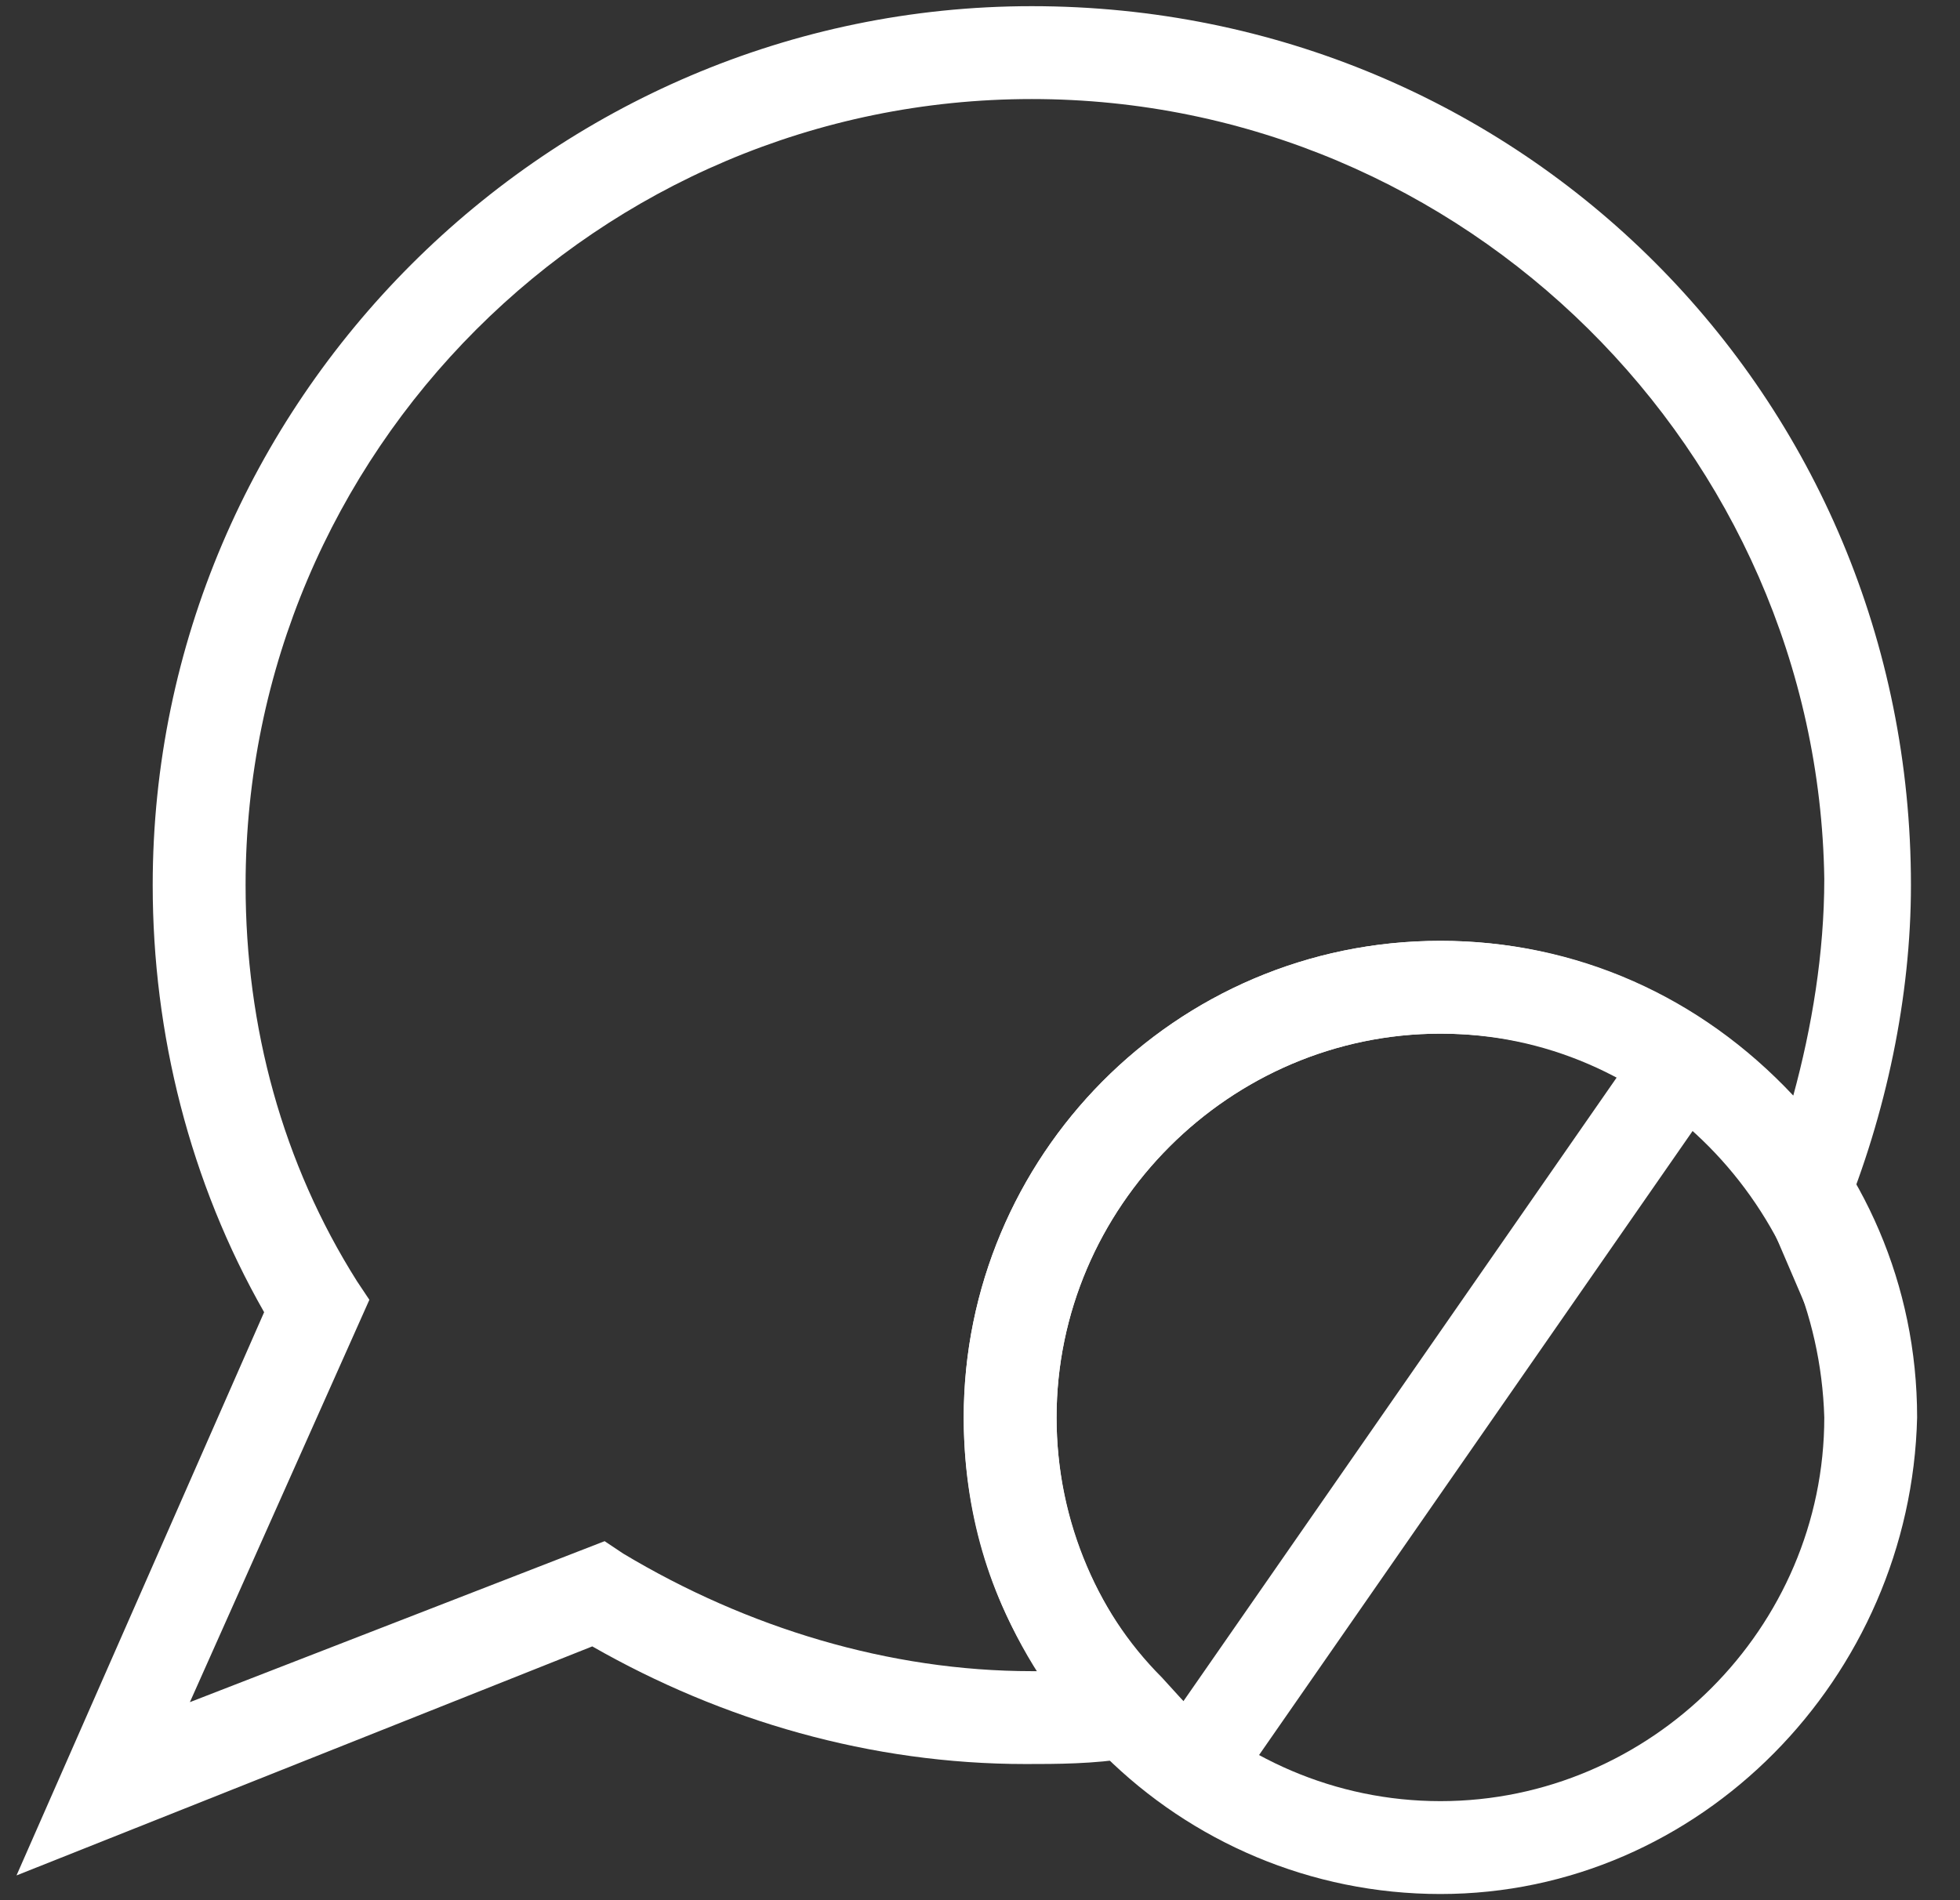 <svg width="33" height="32" viewBox="0 0 33 32" fill="none" xmlns="http://www.w3.org/2000/svg">
<rect x="0" y="0" width="33" height="32" fill="#333333" stroke="none"/>
<g clip-path="url(#clip0_456_1494)">
<path d="M0.278 31.583L4.447 22.098C3.197 19.909 2.571 17.407 2.571 14.906C2.571 6.775 9.242 0.104 17.372 0.104C25.607 0.104 32.174 6.671 32.174 14.906C32.174 16.782 31.757 18.762 31.027 20.534L30.402 21.994L29.776 20.534C28.63 18.554 26.545 17.407 24.252 17.407C20.708 17.407 17.789 20.326 17.789 23.87C17.789 25.538 18.415 27.101 19.561 28.248L20.604 29.394L19.04 29.603C18.415 29.707 17.789 29.707 17.268 29.707C14.662 29.707 12.161 28.977 9.972 27.726L0.278 31.583ZM17.372 1.668C10.076 1.668 4.135 7.609 4.135 14.906C4.135 17.303 4.76 19.596 6.011 21.577L6.219 21.889L3.197 28.665L10.18 25.954L10.493 26.163C12.578 27.414 14.975 28.143 17.372 28.143H17.477C16.643 26.892 16.226 25.433 16.226 23.87C16.226 19.492 19.77 15.844 24.252 15.844C26.545 15.844 28.63 16.782 30.193 18.45C30.506 17.303 30.715 16.052 30.715 14.801C30.61 7.609 24.669 1.668 17.372 1.668Z" fill="white"/>
<path d="M19.482 29.286L20.766 30.178L28.972 18.364L27.688 17.472L19.482 29.286Z" fill="white"/>
<path d="M24.252 31.896C19.874 31.896 16.226 28.352 16.226 23.87C16.226 19.492 19.77 15.844 24.252 15.844C28.63 15.844 32.278 19.388 32.278 23.87C32.174 28.247 28.63 31.896 24.252 31.896ZM24.252 17.407C20.708 17.407 17.789 20.326 17.789 23.87C17.789 27.414 20.708 30.332 24.252 30.332C27.796 30.332 30.715 27.414 30.715 23.87C30.61 20.326 27.796 17.407 24.252 17.407Z" fill="white"/>
</g>
<defs>
<clipPath id="clip0_456_1494">
<rect width="32" height="32" fill="white" transform="translate(0.278)"/>
</clipPath>
</defs>
</svg>
